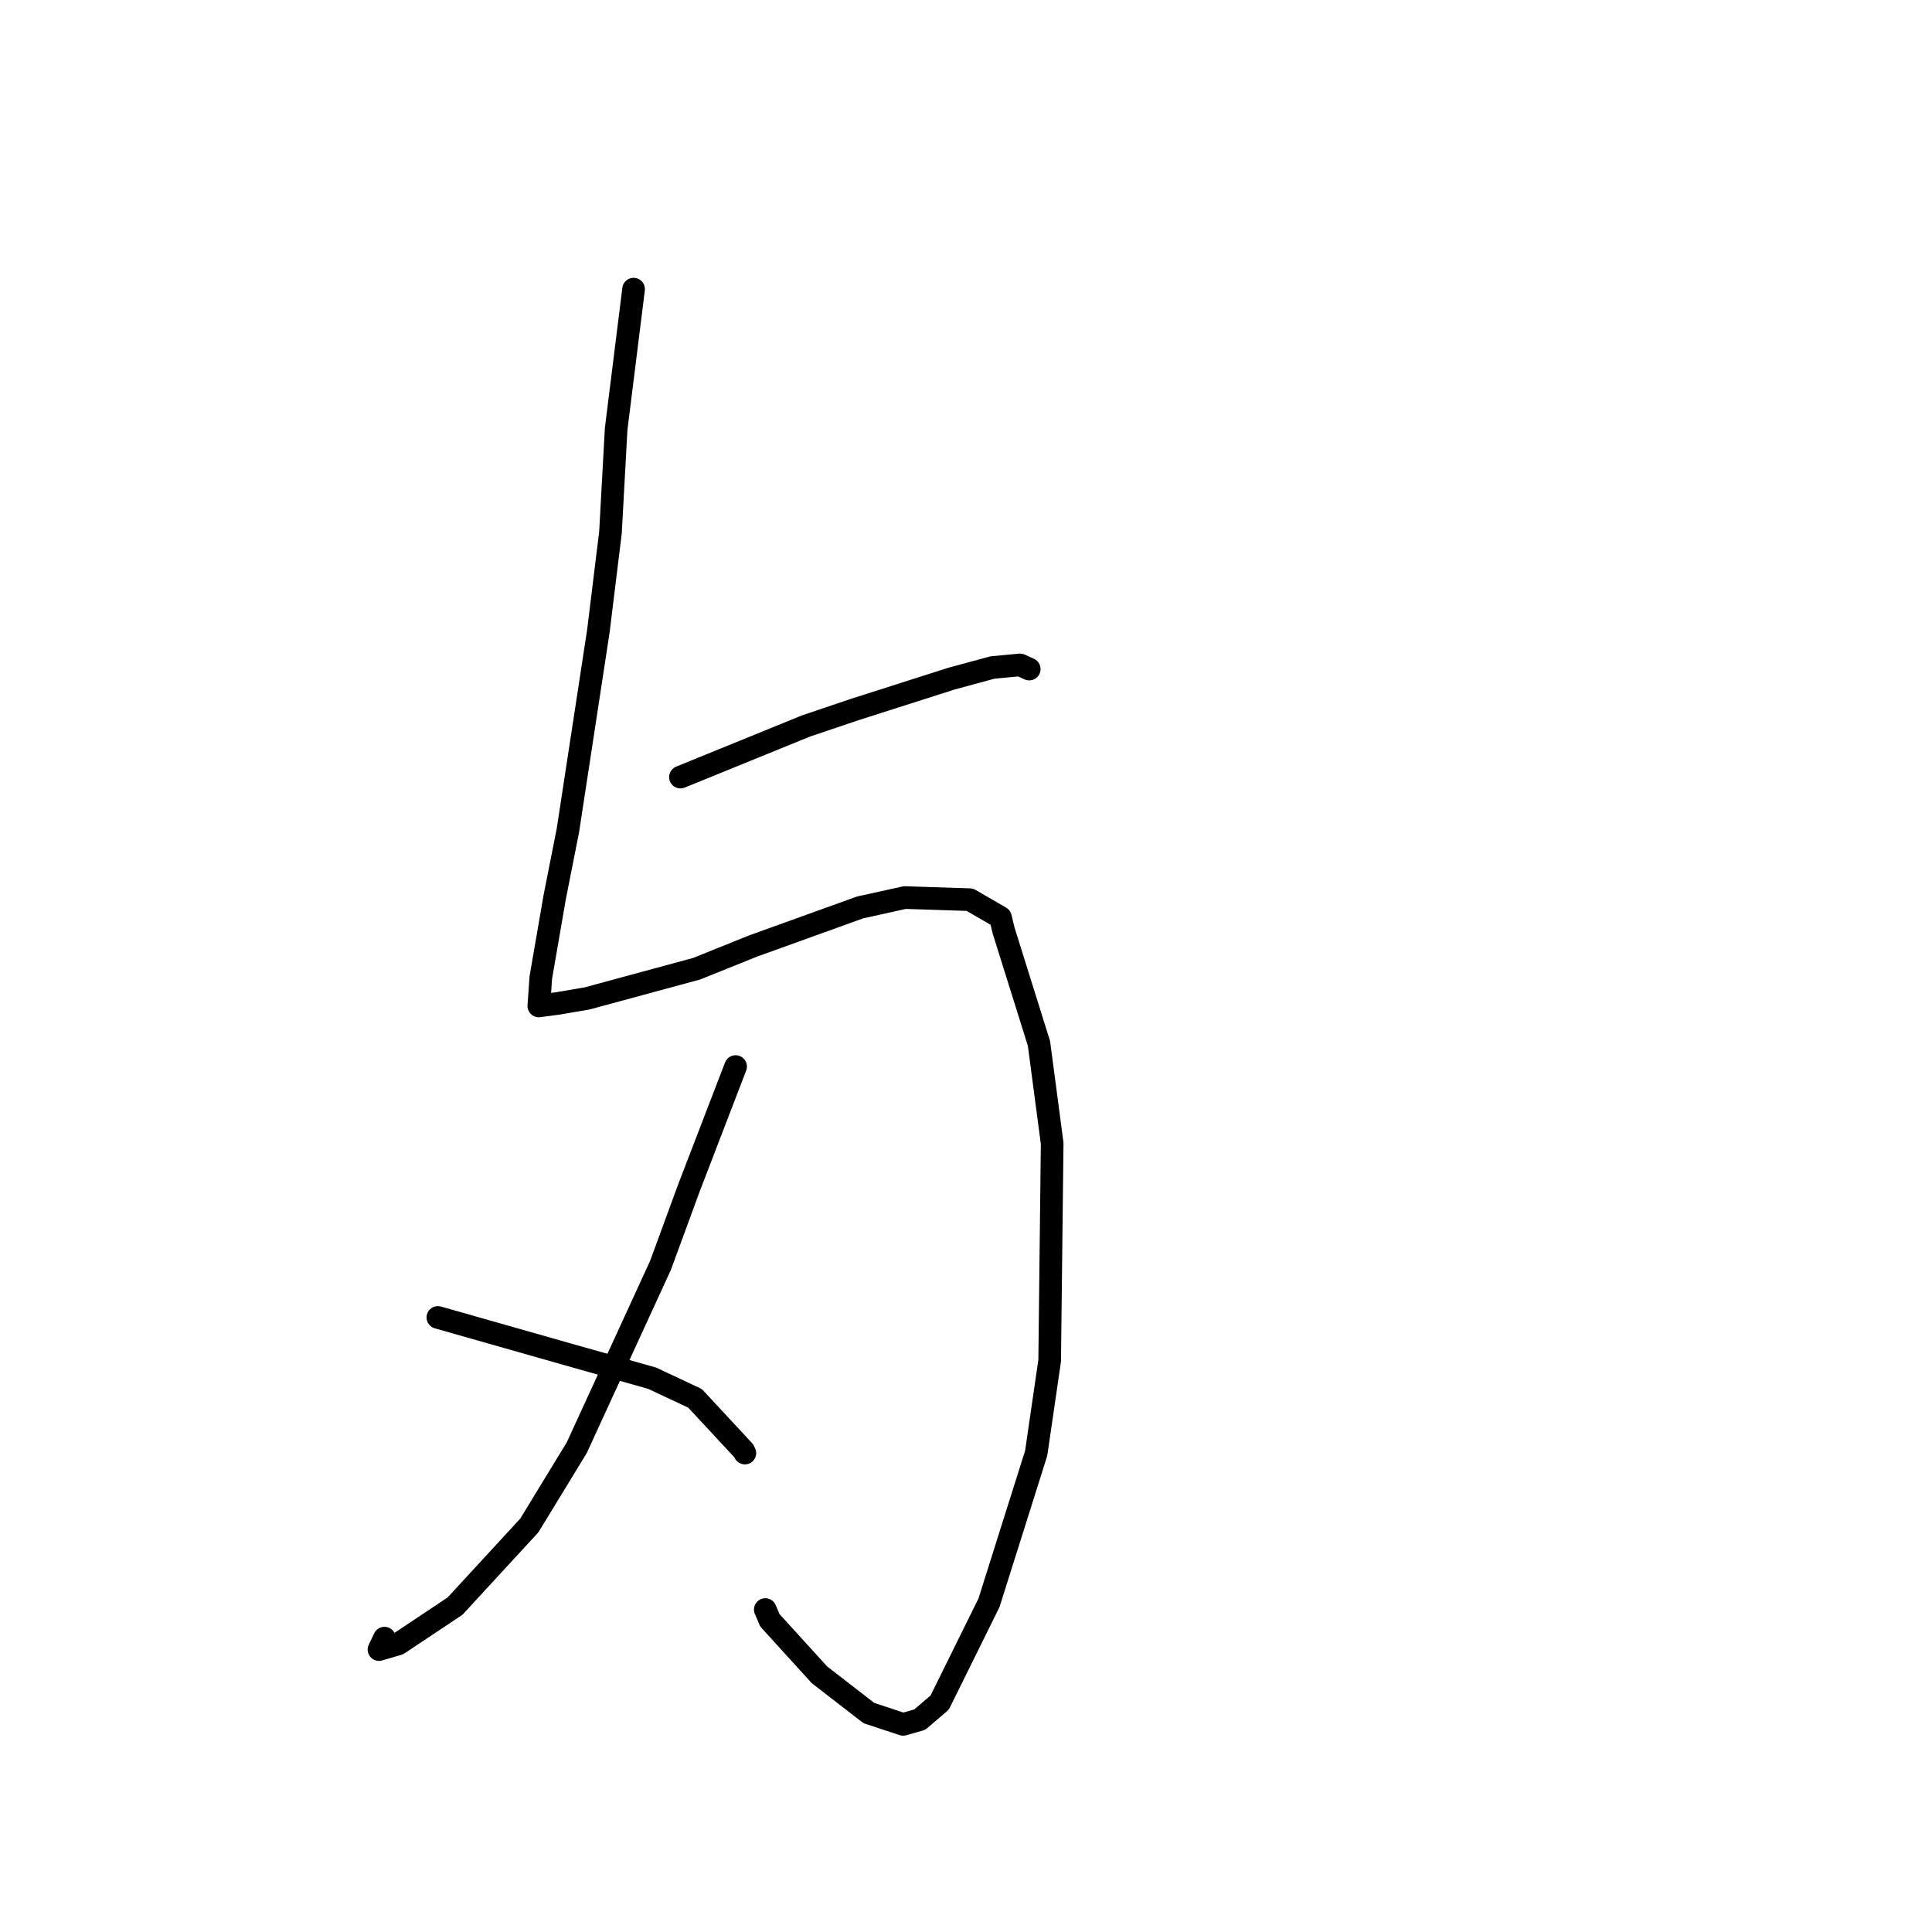 <?xml version="1.0" standalone="no"?>
    <svg width="256" height="256" xmlns="http://www.w3.org/2000/svg" version="1.1">
    <polyline stroke="black" stroke-width="3" stroke-linecap="round" fill="transparent" stroke-linejoin="round" points="83.954 38.315 81.643 56.837 80.89 70.557 79.289 83.611 75.256 109.996 73.496 118.907 71.66 129.531 71.4 133.228 71.399 133.288 71.399 133.294 71.399 133.295 73.959 132.953 77.814 132.291 92.307 128.361 99.762 125.361 113.964 120.241 119.895 118.931 128.51 119.213 132.565 121.563 132.984 123.302 137.669 138.264 139.418 151.505 139.087 180.296 137.301 192.552 131.049 212.371 124.512 225.601 121.871 227.861 119.672 228.489 115.131 226.987 108.577 221.917 102.016 214.702 101.405 213.274 " />
        <polyline stroke="black" stroke-width="3" stroke-linecap="round" fill="transparent" stroke-linejoin="round" points="90.164 102.97 106.821 96.187 113.315 93.996 126.066 89.925 131.499 88.45 135.169 88.103 136.18 88.565 136.378 88.656 " />
        <polyline stroke="black" stroke-width="3" stroke-linecap="round" fill="transparent" stroke-linejoin="round" points="97.47 141.325 91.258 157.478 87.523 167.659 76.424 191.828 70.137 202.132 60.293 212.821 52.779 217.824 50.215 218.578 50.944 217.062 " />
        <polyline stroke="black" stroke-width="3" stroke-linecap="round" fill="transparent" stroke-linejoin="round" points="58.019 174.566 75.405 179.508 86.401 182.617 92.094 185.285 98.543 192.23 98.699 192.538 " />
        </svg>